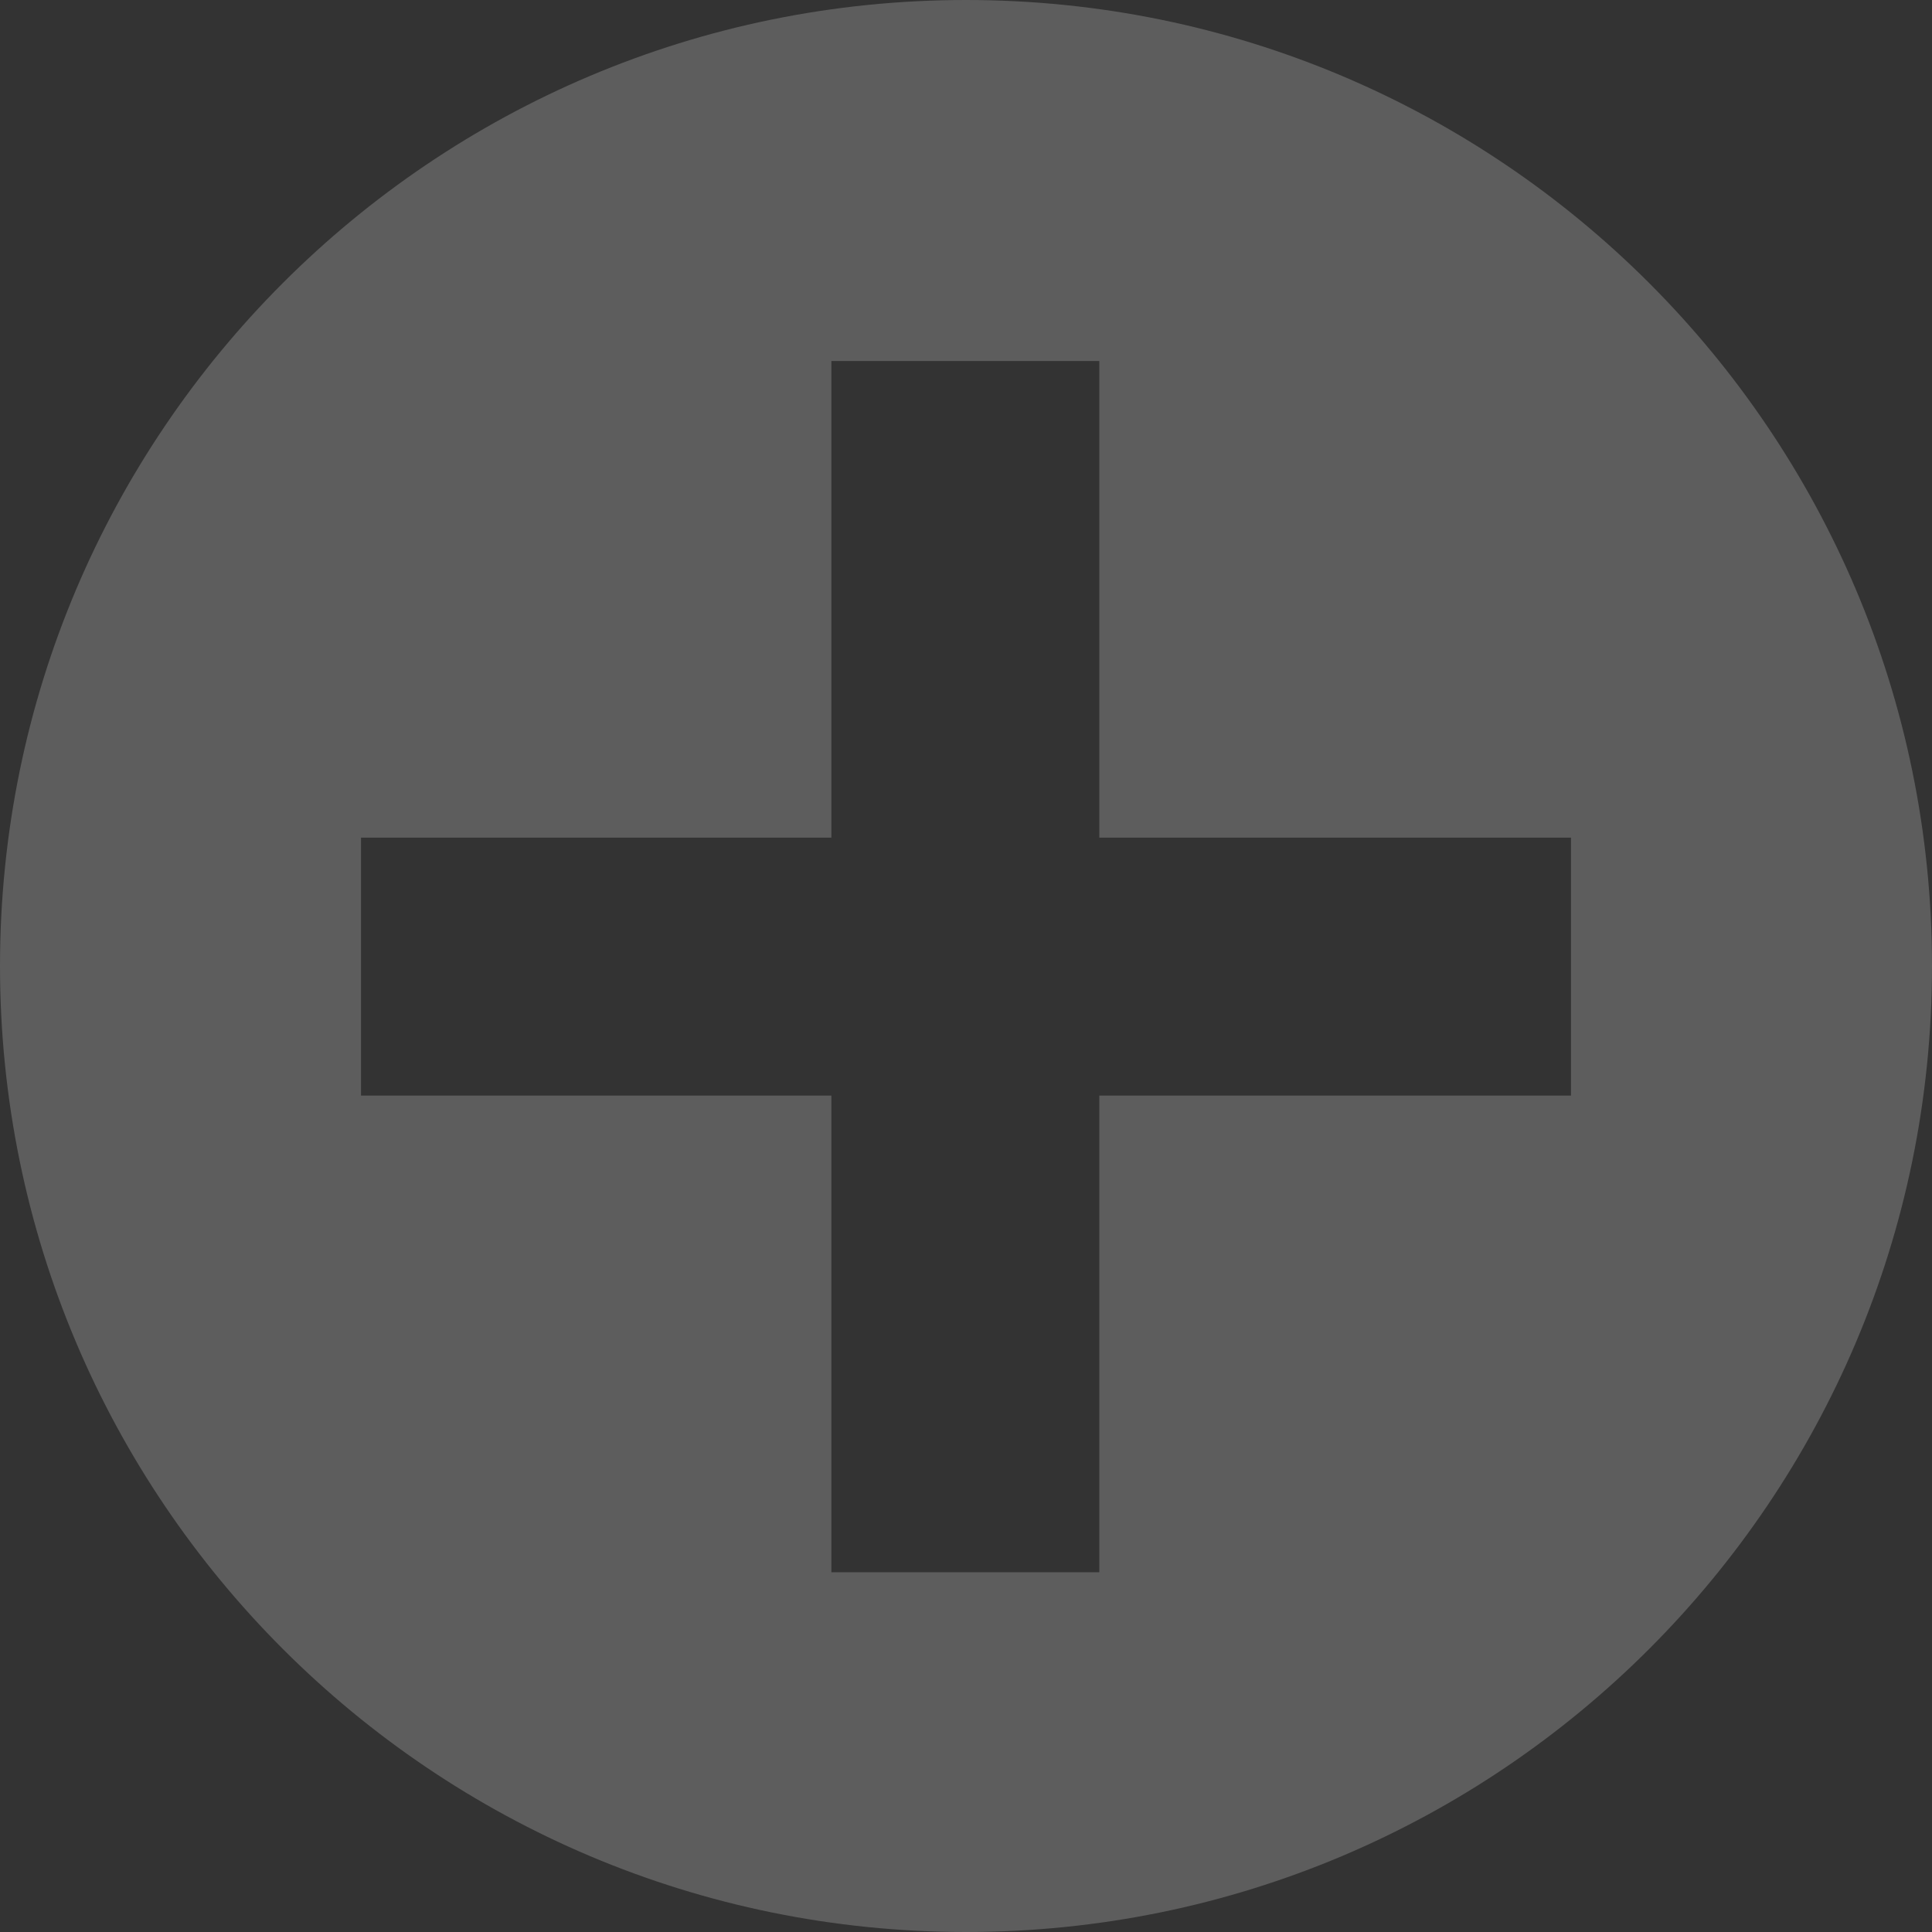 <?xml version="1.0" encoding="UTF-8" standalone="no"?>
<!-- Created with Inkscape (http://www.inkscape.org/) -->

<svg
   xmlns:dc="http://purl.org/dc/elements/1.1/"
   xmlns:cc="http://creativecommons.org/ns#"
   xmlns:rdf="http://www.w3.org/1999/02/22-rdf-syntax-ns#"
   xmlns:svg="http://www.w3.org/2000/svg"
   xmlns="http://www.w3.org/2000/svg"
   xmlns:sodipodi="http://sodipodi.sourceforge.net/DTD/sodipodi-0.dtd"
   xmlns:inkscape="http://www.inkscape.org/namespaces/inkscape"
   width="48"
   height="48"
   id="svg2"
   version="1.1"
   inkscape:version="0.48.4 r9939"
   sodipodi:docname="New document 1">
  <rect width="100%" height="100%" fill="#333333" stroke="none"/>
  <defs
     id="defs4" />
  <sodipodi:namedview
     id="base"
     pagecolor="#000099"
     bordercolor="#666666"
     borderopacity="1.0"
     inkscape:pageopacity="1"
     inkscape:pageshadow="2"
     inkscape:zoom="7.9195959"
     inkscape:cx="25.822806"
     inkscape:cy="14.861513"
     inkscape:document-units="px"
     inkscape:current-layer="layer1"
     showgrid="false"
     fit-margin-top="0"
     fit-margin-left="0"
     fit-margin-right="0"
     fit-margin-bottom="0"
     inkscape:window-width="1307"
     inkscape:window-height="744"
     inkscape:window-x="59"
     inkscape:window-y="24"
     inkscape:window-maximized="1" />
  <g
     inkscape:label="Layer 1"
     inkscape:groupmode="layer"
     id="layer1"
     transform="translate(-228.571,-484.362)">
    <path
       style="fill:#FFFFFF;fill-opacity:0.205;fill-rule:evenodd;stroke:none"
       d="M 24 0 C 10.745 2.3684758e-15 7.4559566e-17 10.745 0 24 C 4.7369516e-15 37.255 10.745 48 24 48 C 37.255 48 48 37.255 48 24 C 48 10.745 37.255 -7.0308678e-15 24 0 z M 20.656 8.969 L 27.312 8.969 L 27.312 20.812 L 39.031 20.812 L 39.031 27.219 L 27.312 27.219 L 27.312 39.062 L 20.656 39.062 L 20.656 27.219 L 8.969 27.219 L 8.969 20.812 L 20.656 20.812 L 20.656 8.969 z "
       transform="translate(228.571,484.362)"
       id="path2987" />
  </g>
</svg>
